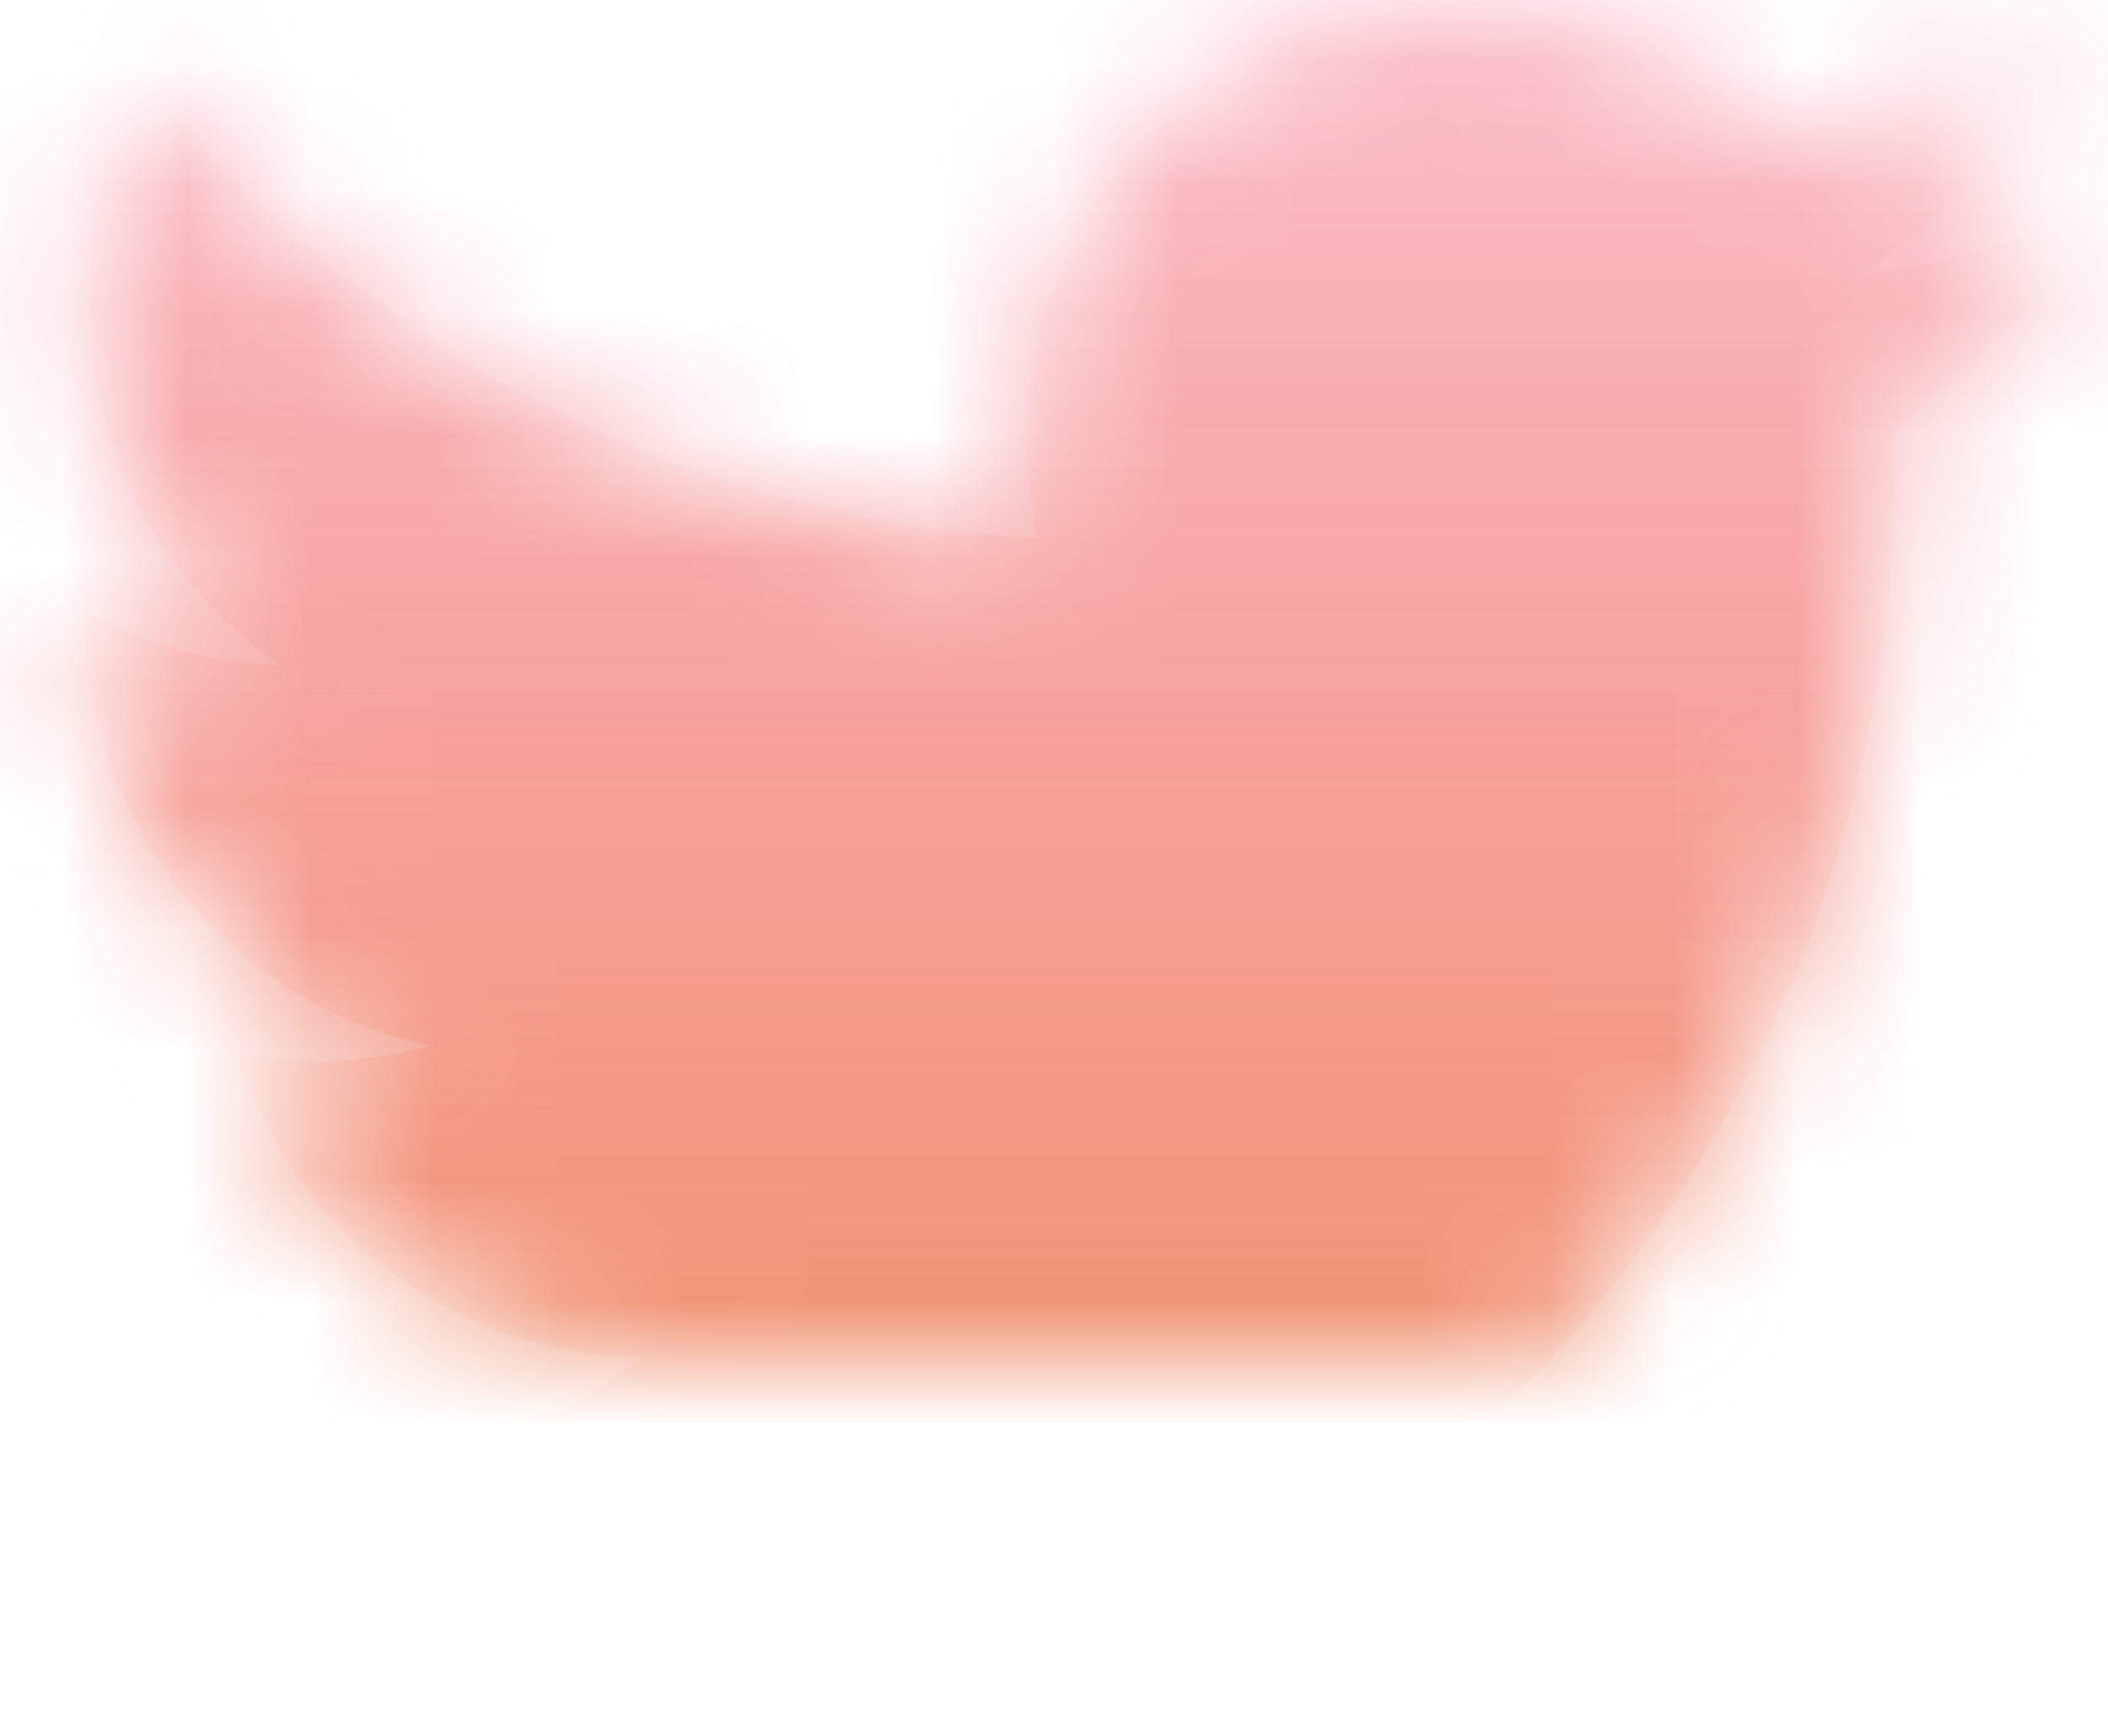 <svg width="17" height="14" viewBox="0 0 17 14" xmlns="http://www.w3.org/2000/svg" xmlns:xlink="http://www.w3.org/1999/xlink"><defs><linearGradient x1="49.285%" y1="0%" x2="49.285%" y2="94.794%" id="d"><stop stop-color="#FF2D01" stop-opacity="0" offset="0%"/><stop stop-color="#FF3201" stop-opacity=".201" offset="100%"/></linearGradient><linearGradient x1="50%" y1="100%" x2="50%" y2="0%" id="c"><stop stop-color="#E77730" stop-opacity=".698" offset="0%"/><stop stop-color="#EF3152" stop-opacity=".304" offset="100%"/></linearGradient><path d="M16.998 4.658a6.922 6.922 0 0 1-2.003.557 3.537 3.537 0 0 0 1.533-1.955 6.888 6.888 0 0 1-2.215.856A3.46 3.46 0 0 0 11.768 3C9.842 3 8.28 4.583 8.28 6.535c0 .278.03.547.09.806-2.898-.147-5.467-1.554-7.187-3.692-.3.52-.472 1.128-.472 1.776 0 1.226.616 2.308 1.55 2.94a3.45 3.45 0 0 1-1.578-.441v.044c0 1.713 1.2 3.14 2.797 3.466a3.438 3.438 0 0 1-1.574.06c.443 1.404 1.73 2.426 3.257 2.454A6.94 6.94 0 0 1 0 15.413 9.78 9.78 0 0 0 5.346 17c6.415 0 9.922-5.386 9.922-10.056 0-.153-.004-.305-.01-.456a7.125 7.125 0 0 0 1.74-1.83z" id="a"/><mask id="b" x="0" y="0" width="16.998" height="14" fill="#fff"><use xlink:href="#a"/></mask></defs><use mask="url(#b)" xlink:href="#a" transform="translate(0 -3)" stroke="url(#c)" stroke-width="7" fill="url(#d)" fill-rule="evenodd"/></svg>